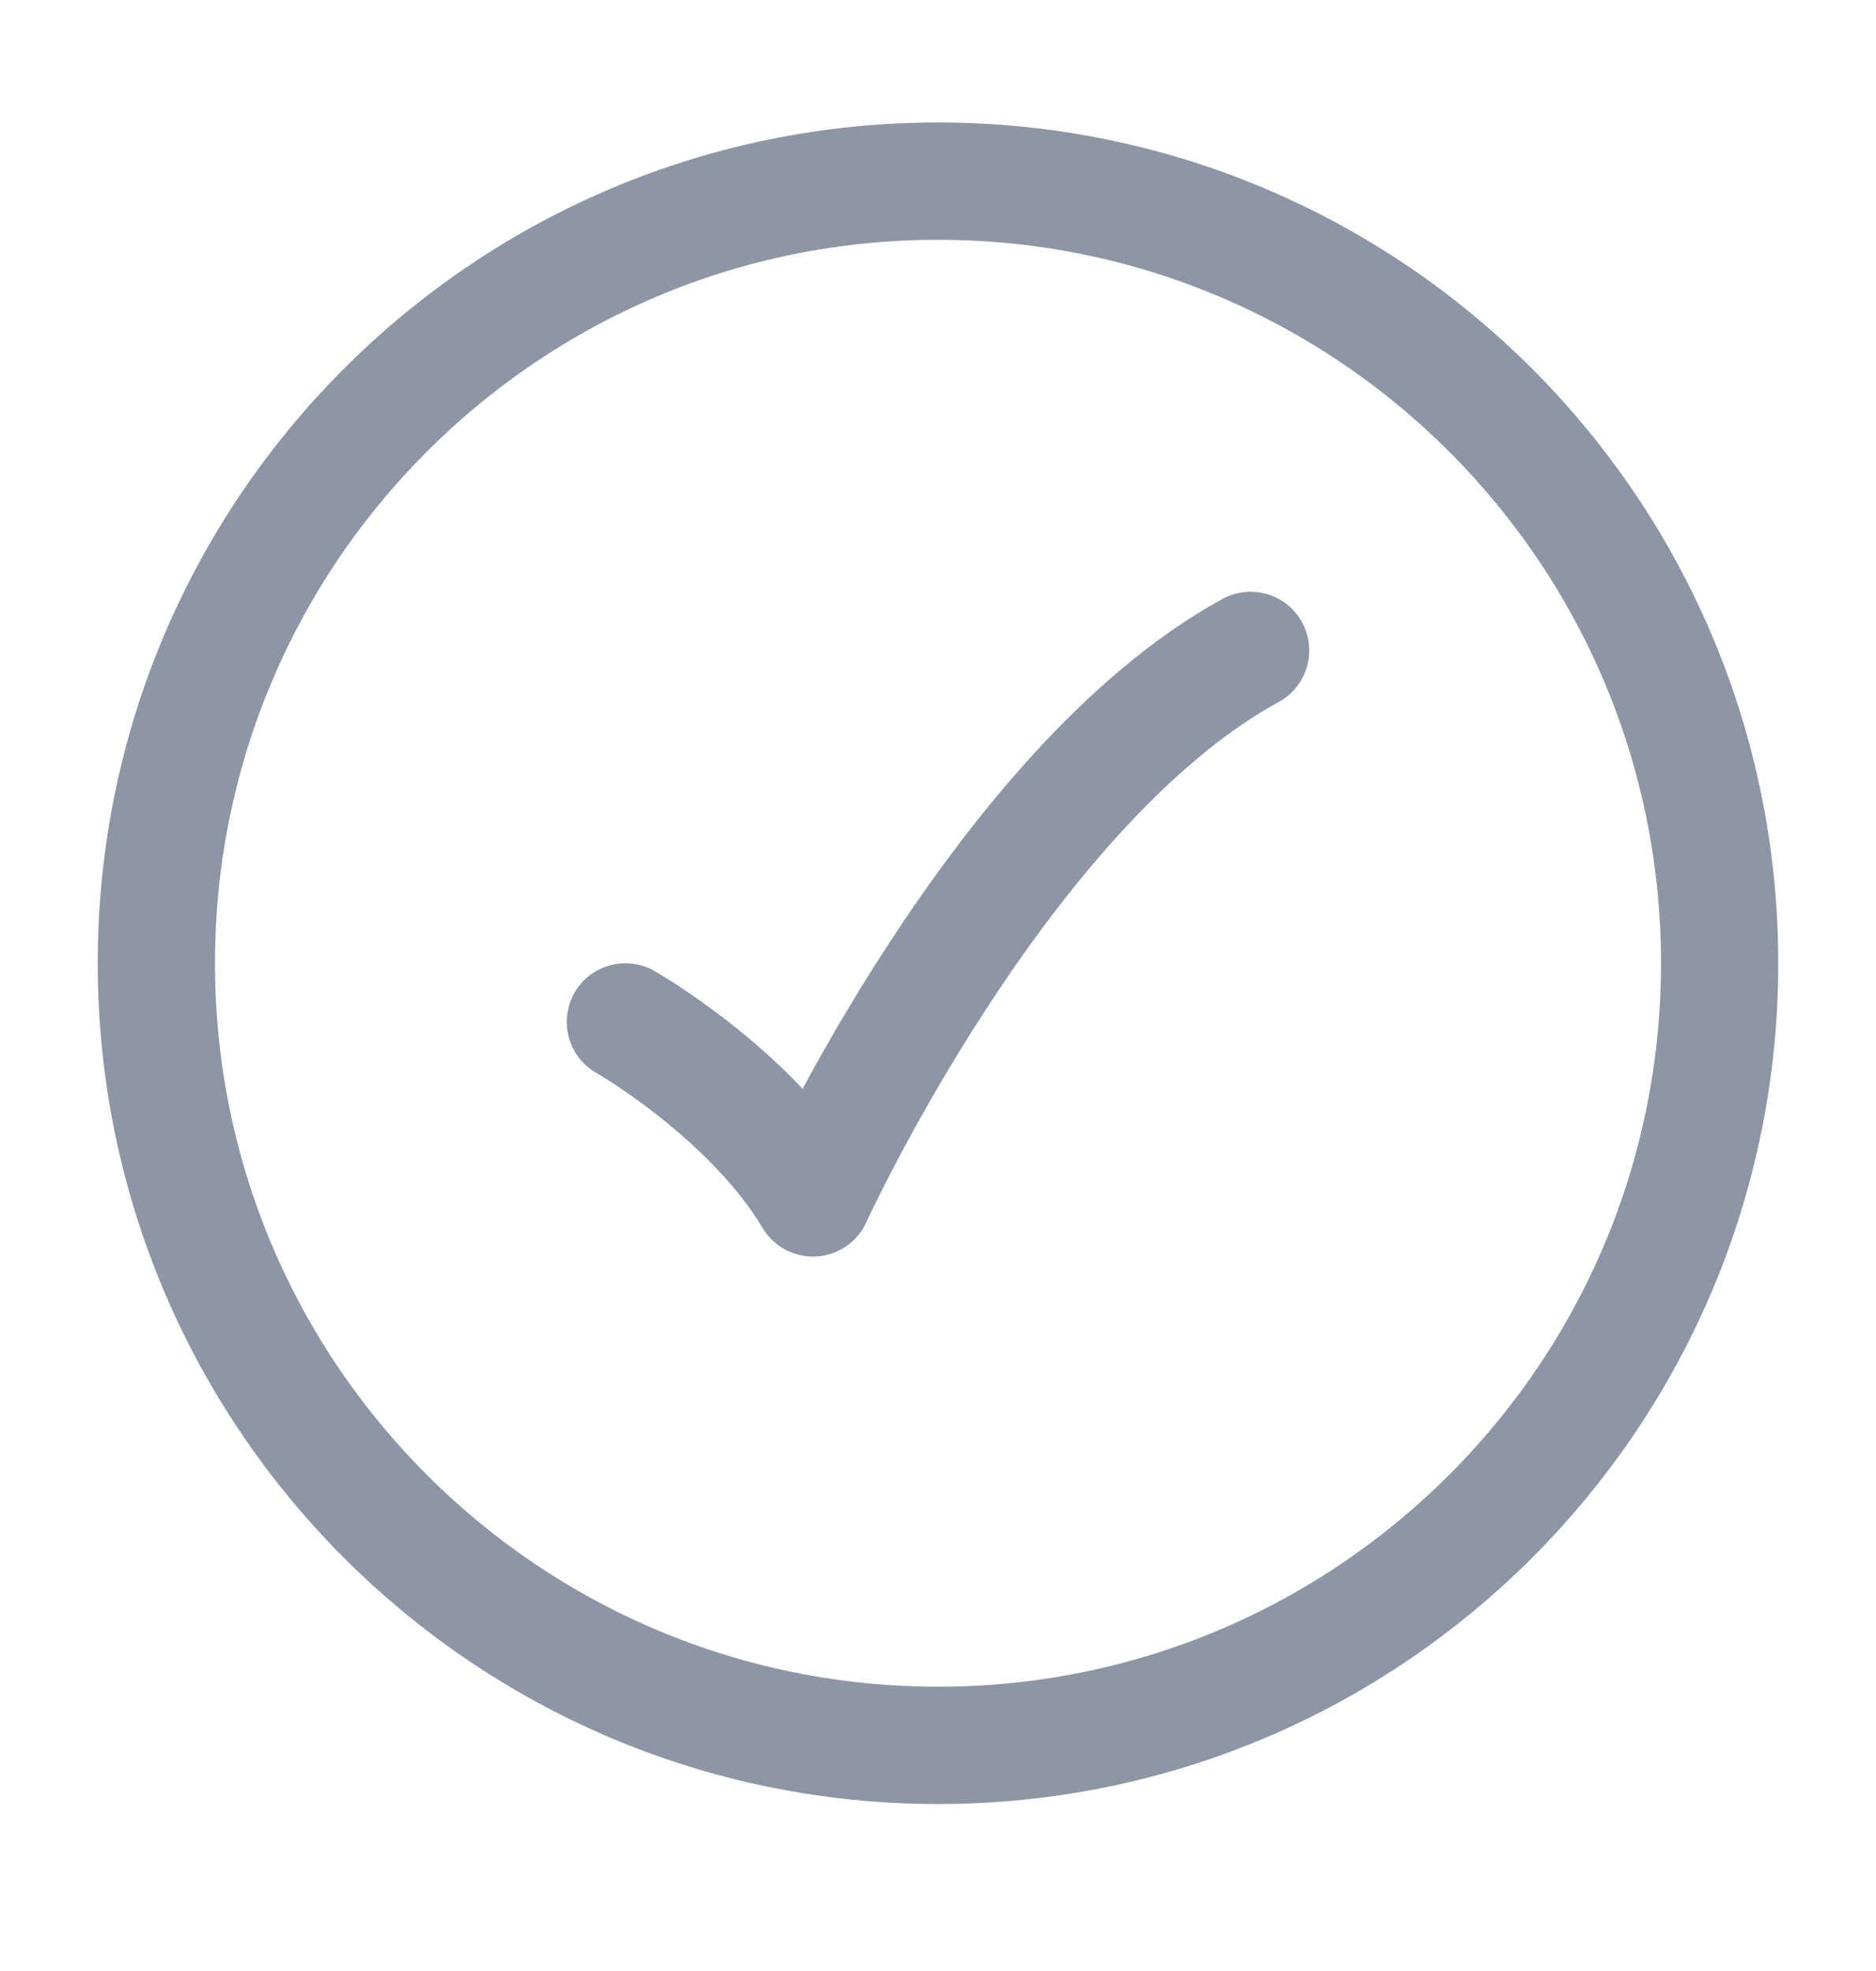 <svg width="20" height="21" viewBox="0 0 20 21" fill="none" xmlns="http://www.w3.org/2000/svg">
<path d="M18.333 10.263C18.333 5.661 14.602 1.93 10 1.93C5.398 1.93 1.667 5.661 1.667 10.263C1.667 14.865 5.398 18.596 10 18.596C14.602 18.596 18.333 14.865 18.333 10.263Z" stroke="#8E95A4" stroke-width="1.25"/>
<path d="M6.667 10.888C6.667 10.888 8 11.648 8.667 12.763C8.667 12.763 10.667 8.388 13.333 6.93" stroke="#8E95A4" stroke-width="1.25" stroke-linecap="round" stroke-linejoin="round"/>
</svg>
